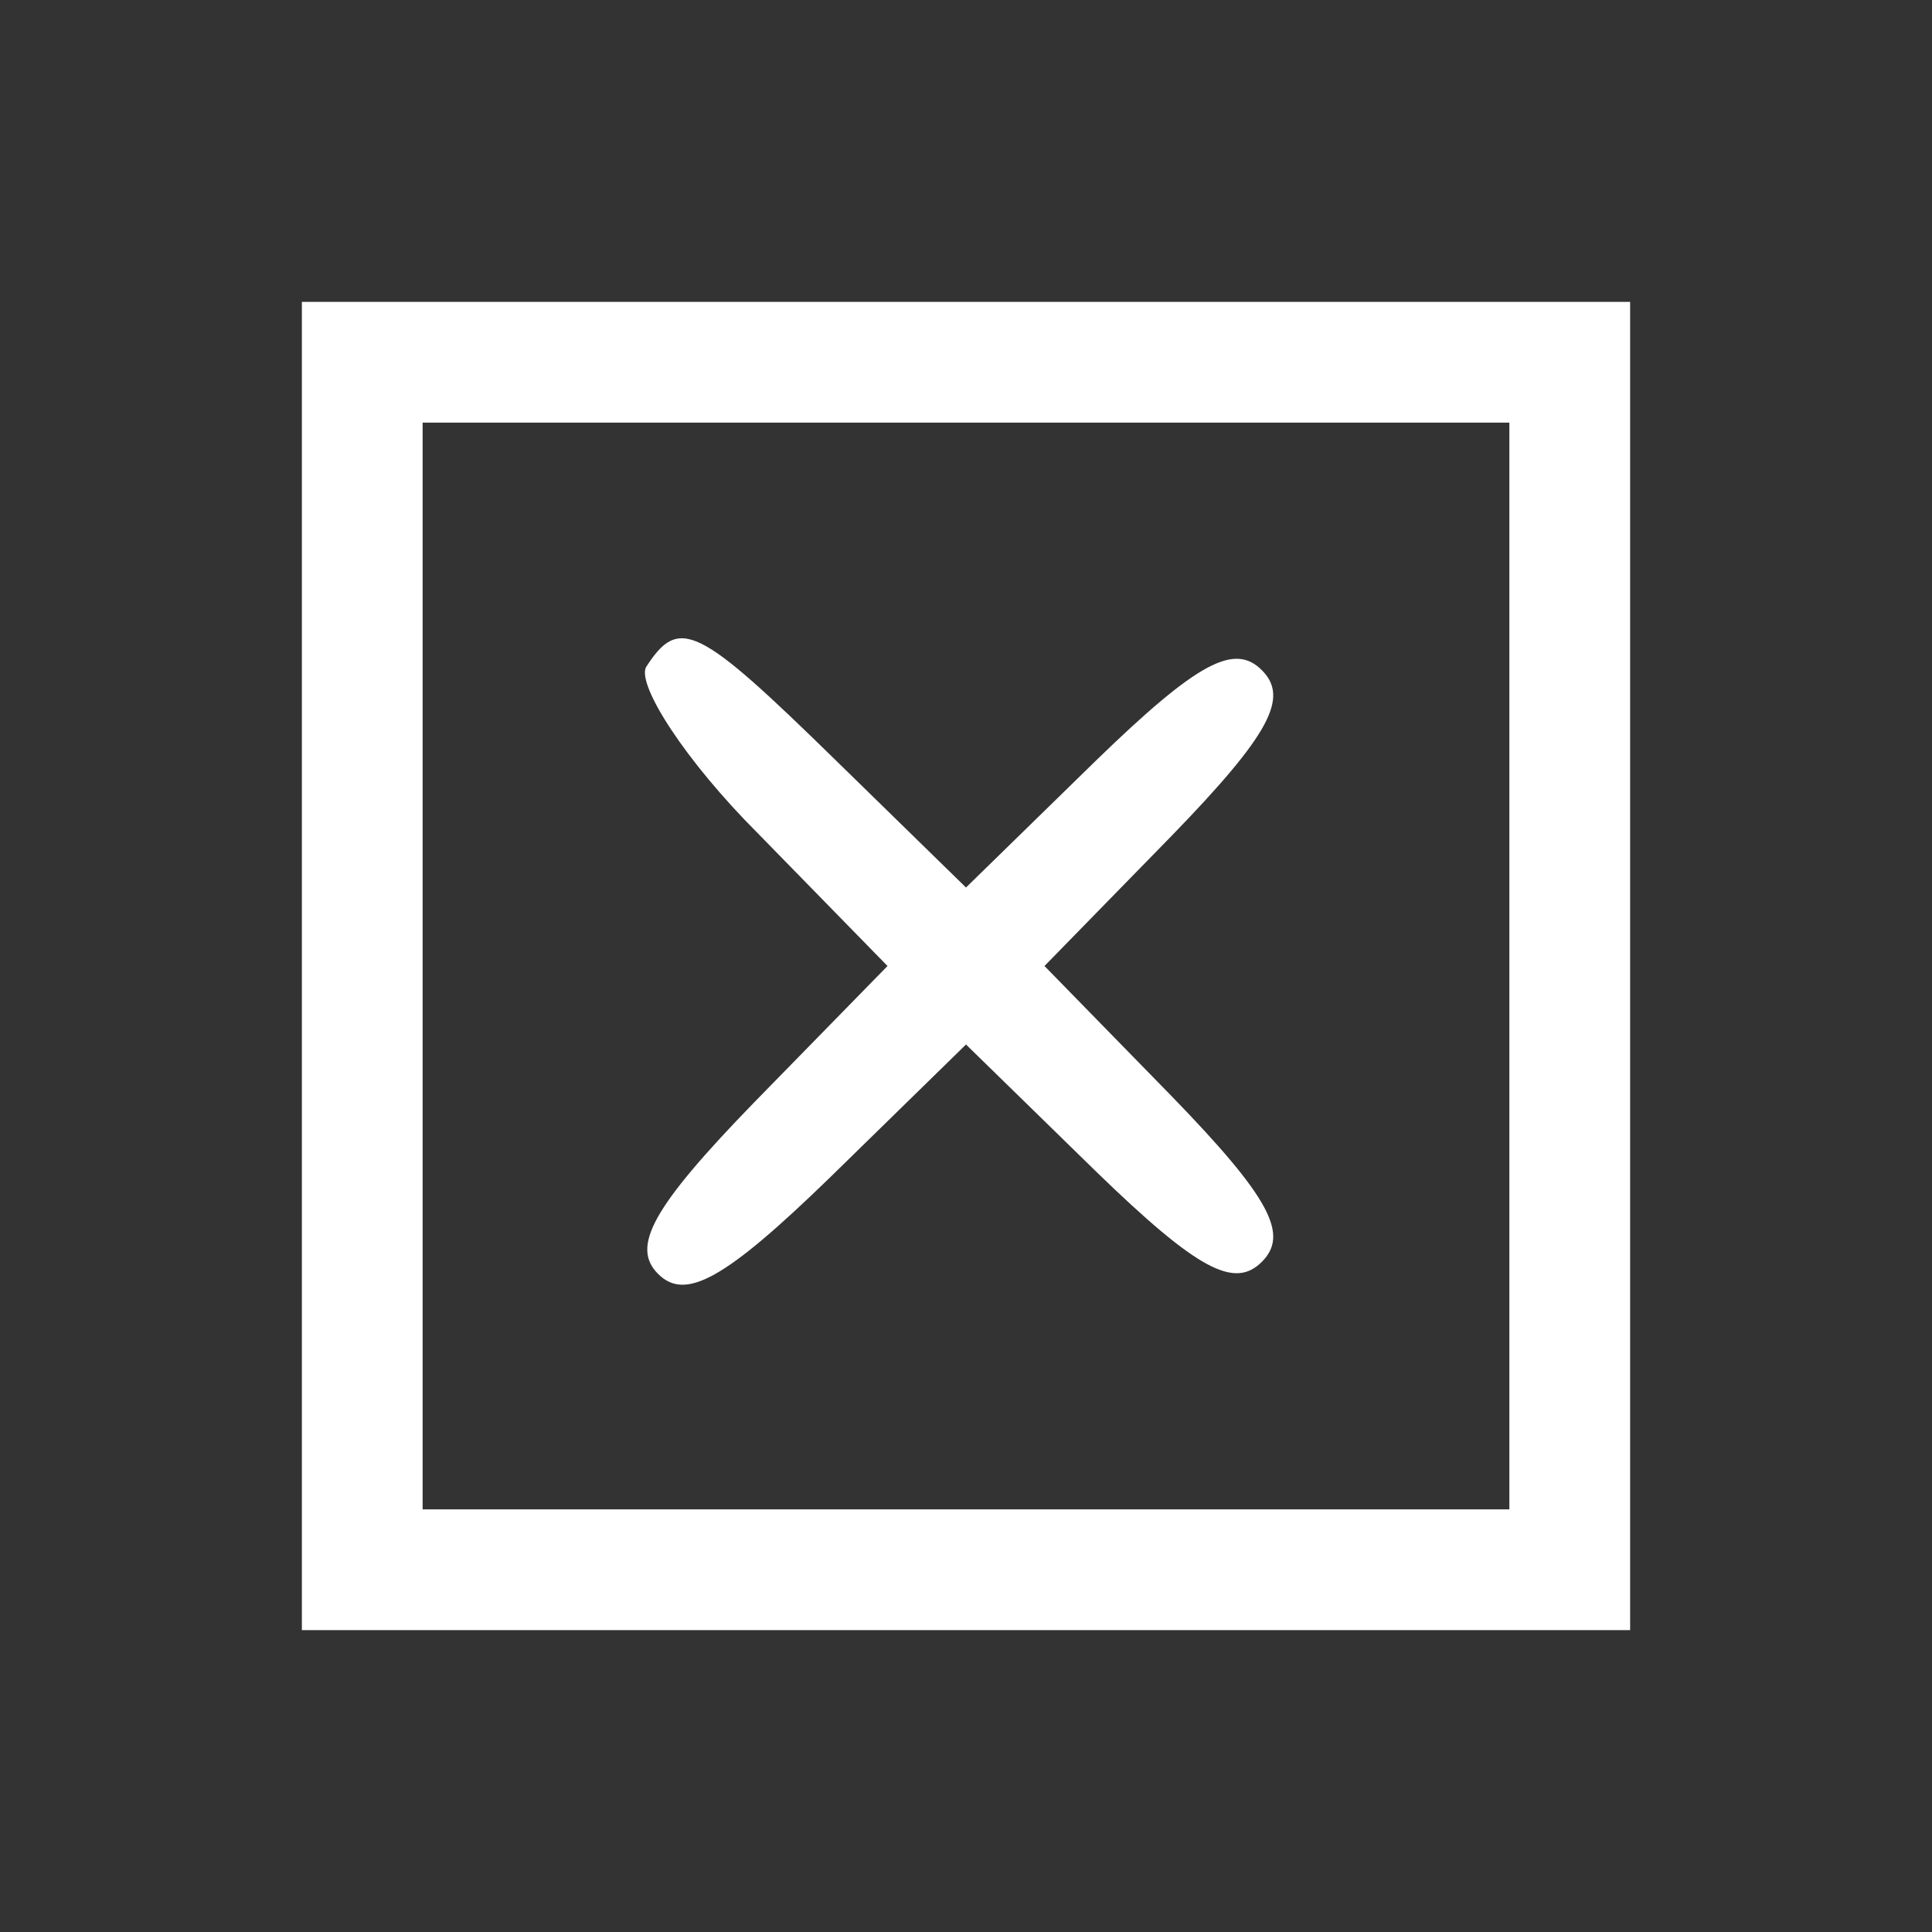 <?xml version="1.0" standalone="no"?>
<!DOCTYPE svg PUBLIC "-//W3C//DTD SVG 20010904//EN"
 "http://www.w3.org/TR/2001/REC-SVG-20010904/DTD/svg10.dtd">
<svg version="1.0" xmlns="http://www.w3.org/2000/svg"
 width="64pt" height="64pt" viewBox="0 0 64 64"
 preserveAspectRatio="xMidYMid meet">

<rect x="0" y="0" width="64" height="64" fill="#333333" stroke="none"/>

<g transform="translate(0,64) scale(0.1,-0.1)"
fill="#ffffff" stroke="none">
<path d="M100 320 l0 -220 220 0 220 0 0 220 0 220 -220 0 -220 0 0 -220z
m400 0 l0 -180 -180 0 -180 0 0 180 0 180 180 0 180 0 0 -180z"/>
<path d="M214 419 c-3 -6 13 -31 37 -55 l43 -44 -44 -45 c-34 -35 -41 -48 -32
-57 9 -9 22 -2 57 32 l45 44 43 -42 c34 -33 46 -39 55 -30 9 9 3 21 -30 55
l-42 43 42 43 c33 34 39 46 30 55 -9 9 -21 3 -55 -30 l-43 -42 -43 42 c-46 45
-52 48 -63 31z"/>
</g>
</svg>
